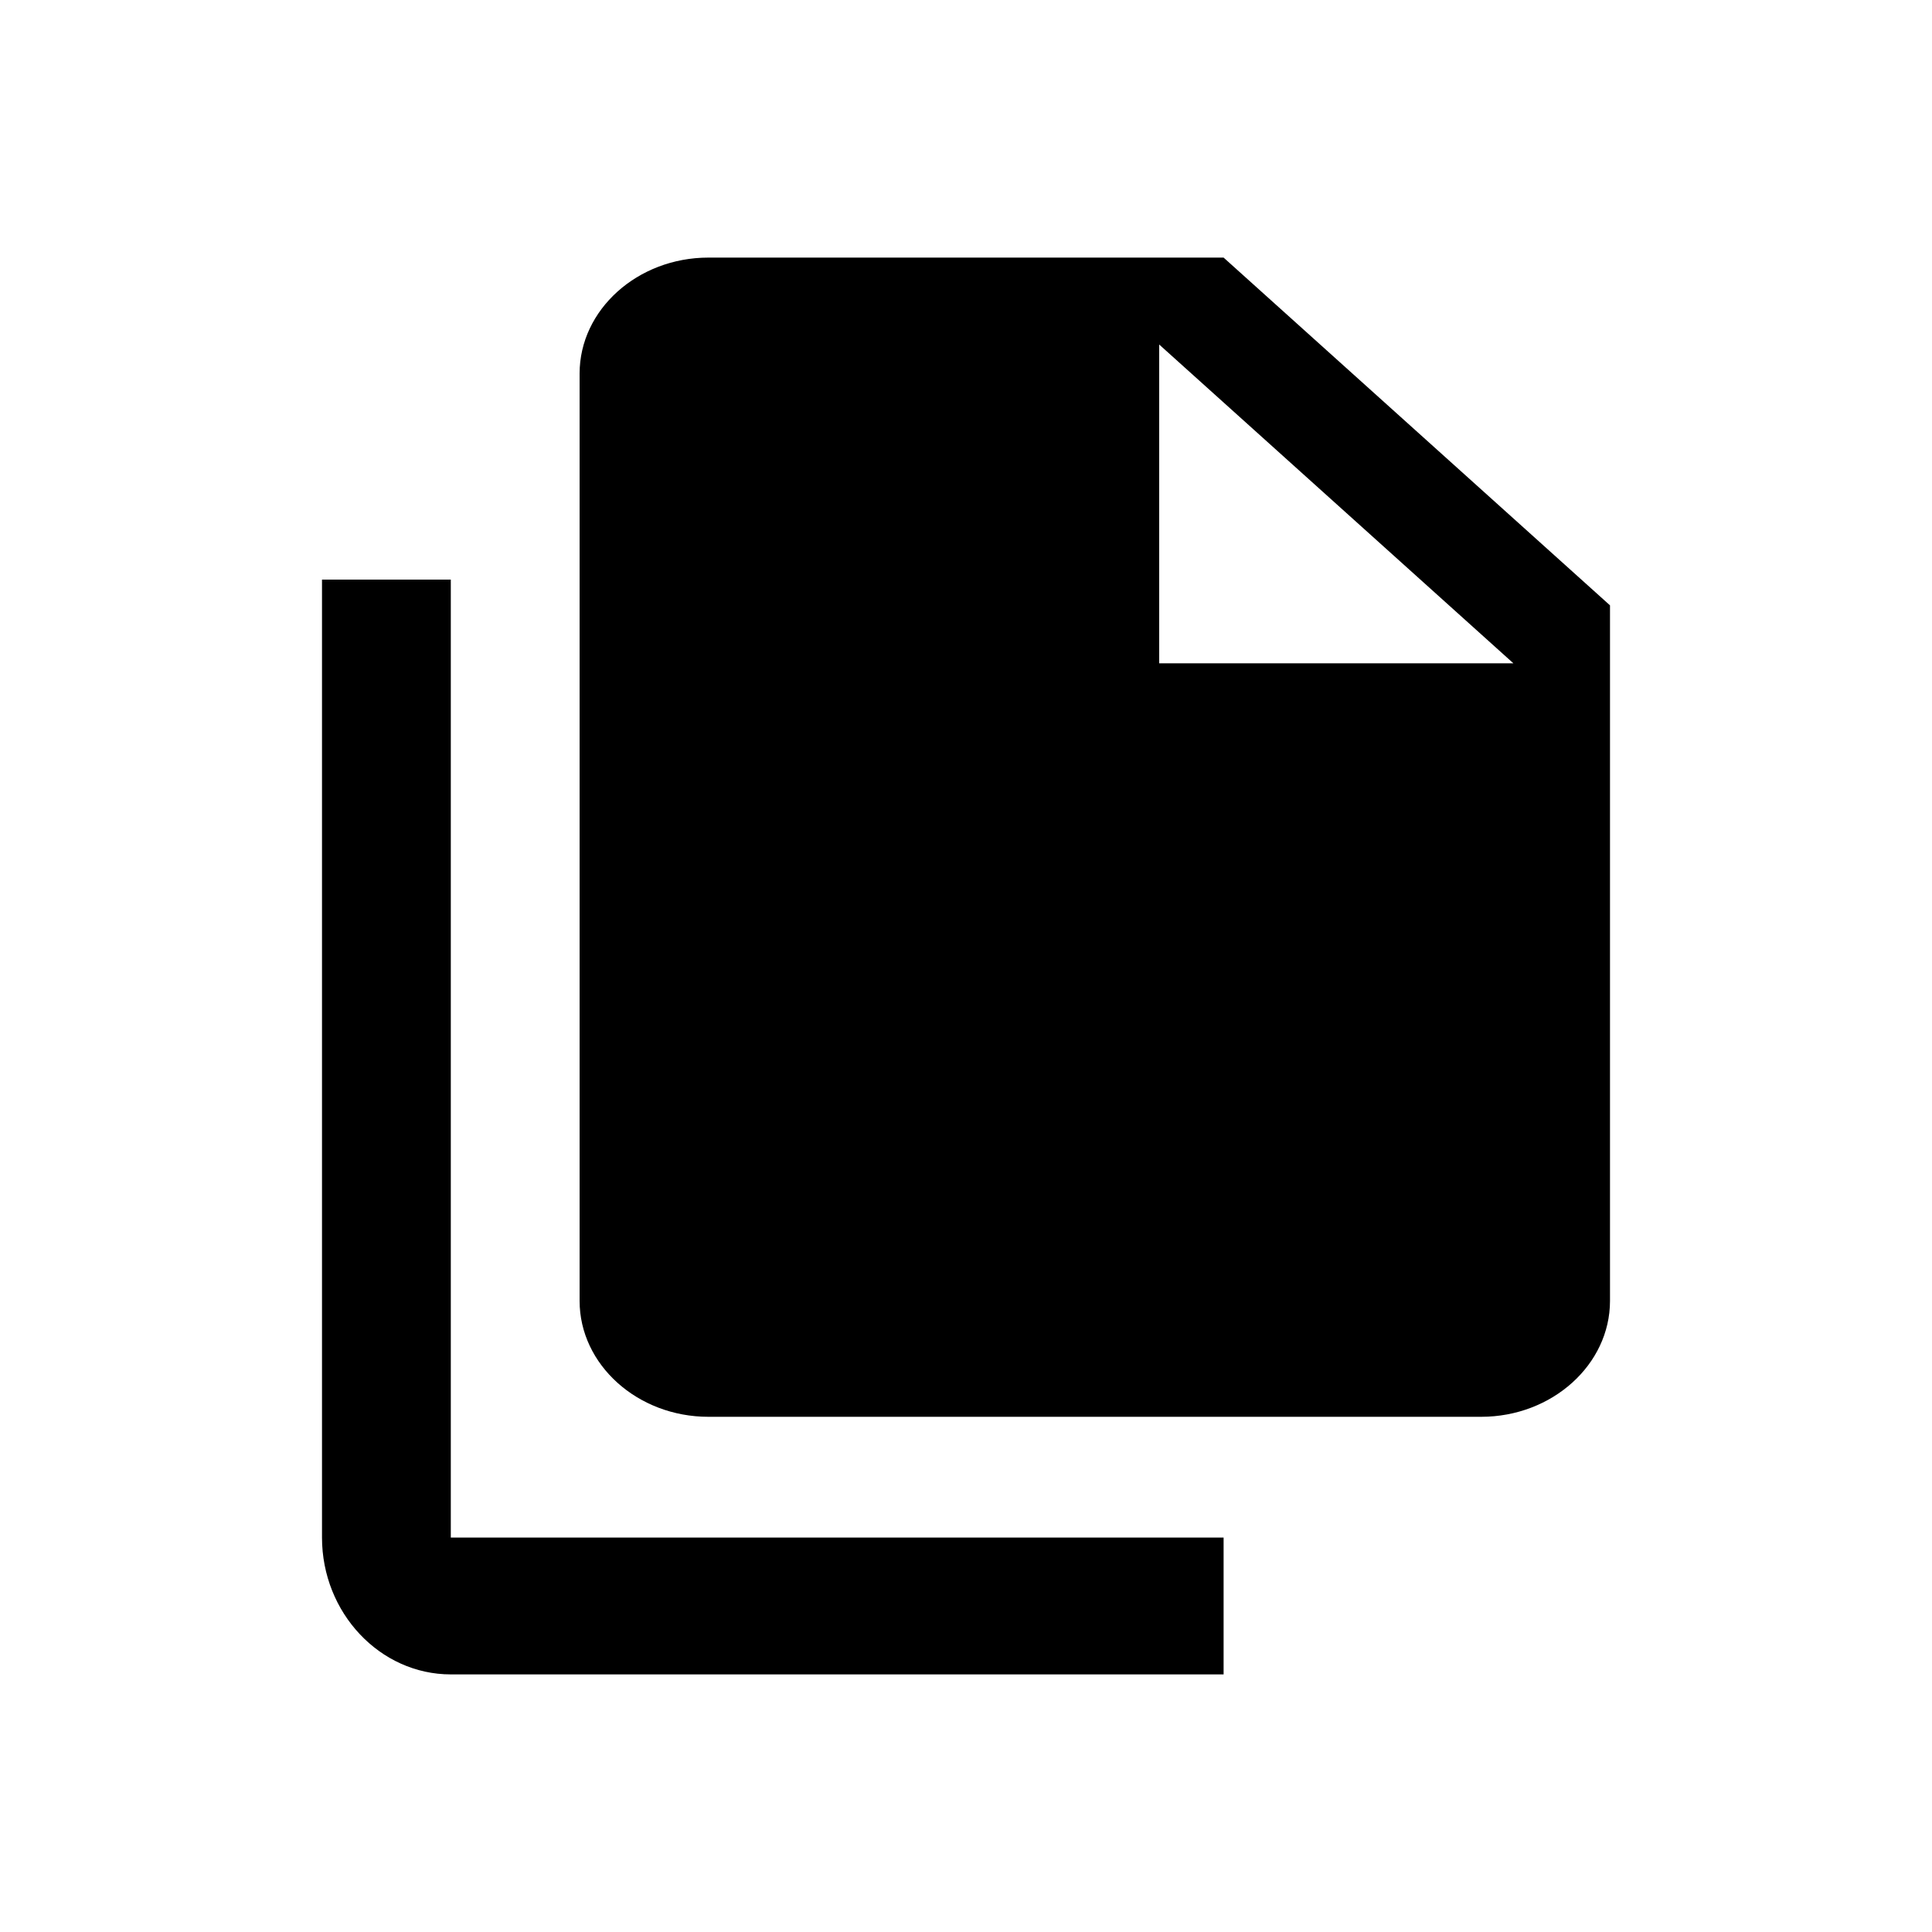 <?xml version="1.0" encoding="UTF-8" standalone="no"?>
<svg width="30px" height="30px" viewBox="0 0 30 30" version="1.1" xmlns="http://www.w3.org/2000/svg" xmlns:xlink="http://www.w3.org/1999/xlink" xmlns:sketch="http://www.bohemiancoding.com/sketch/ns">
    <!-- Generator: Sketch 3.3.2 (12043) - http://www.bohemiancoding.com/sketch -->
    <title>file-double</title>
    <desc>Created with Sketch.</desc>
    <defs></defs>
    <g id="Page-1" stroke="none" stroke-width="1" fill="none" fill-rule="evenodd" sketch:type="MSPage">
        <g id="drive-file-copy-2" sketch:type="MSLayerGroup" transform="translate(5, 4)" fill="#000000">
            <path d="M6,0 C4.9,0 4,0.81 4,1.8 L4,16.2 C4,17.19 4.9,18 6,18 L18,18 C19.1,18 20,17.19 20,16.2 L20,5.4 L14,0 L6,0 L6,0 Z M13,6.3 L13,1.35 L18.5,6.3 L13,6.3 L13,6.3 Z M14,22 L2,22 C0.9,22 0,21.044 0,19.875 L0,5 L2,5 L2,19.875 L14,19.875 L14,22 L14,22 Z" id="Shape" sketch:type="MSShapeGroup"></path>
        </g>
    </g>
</svg>